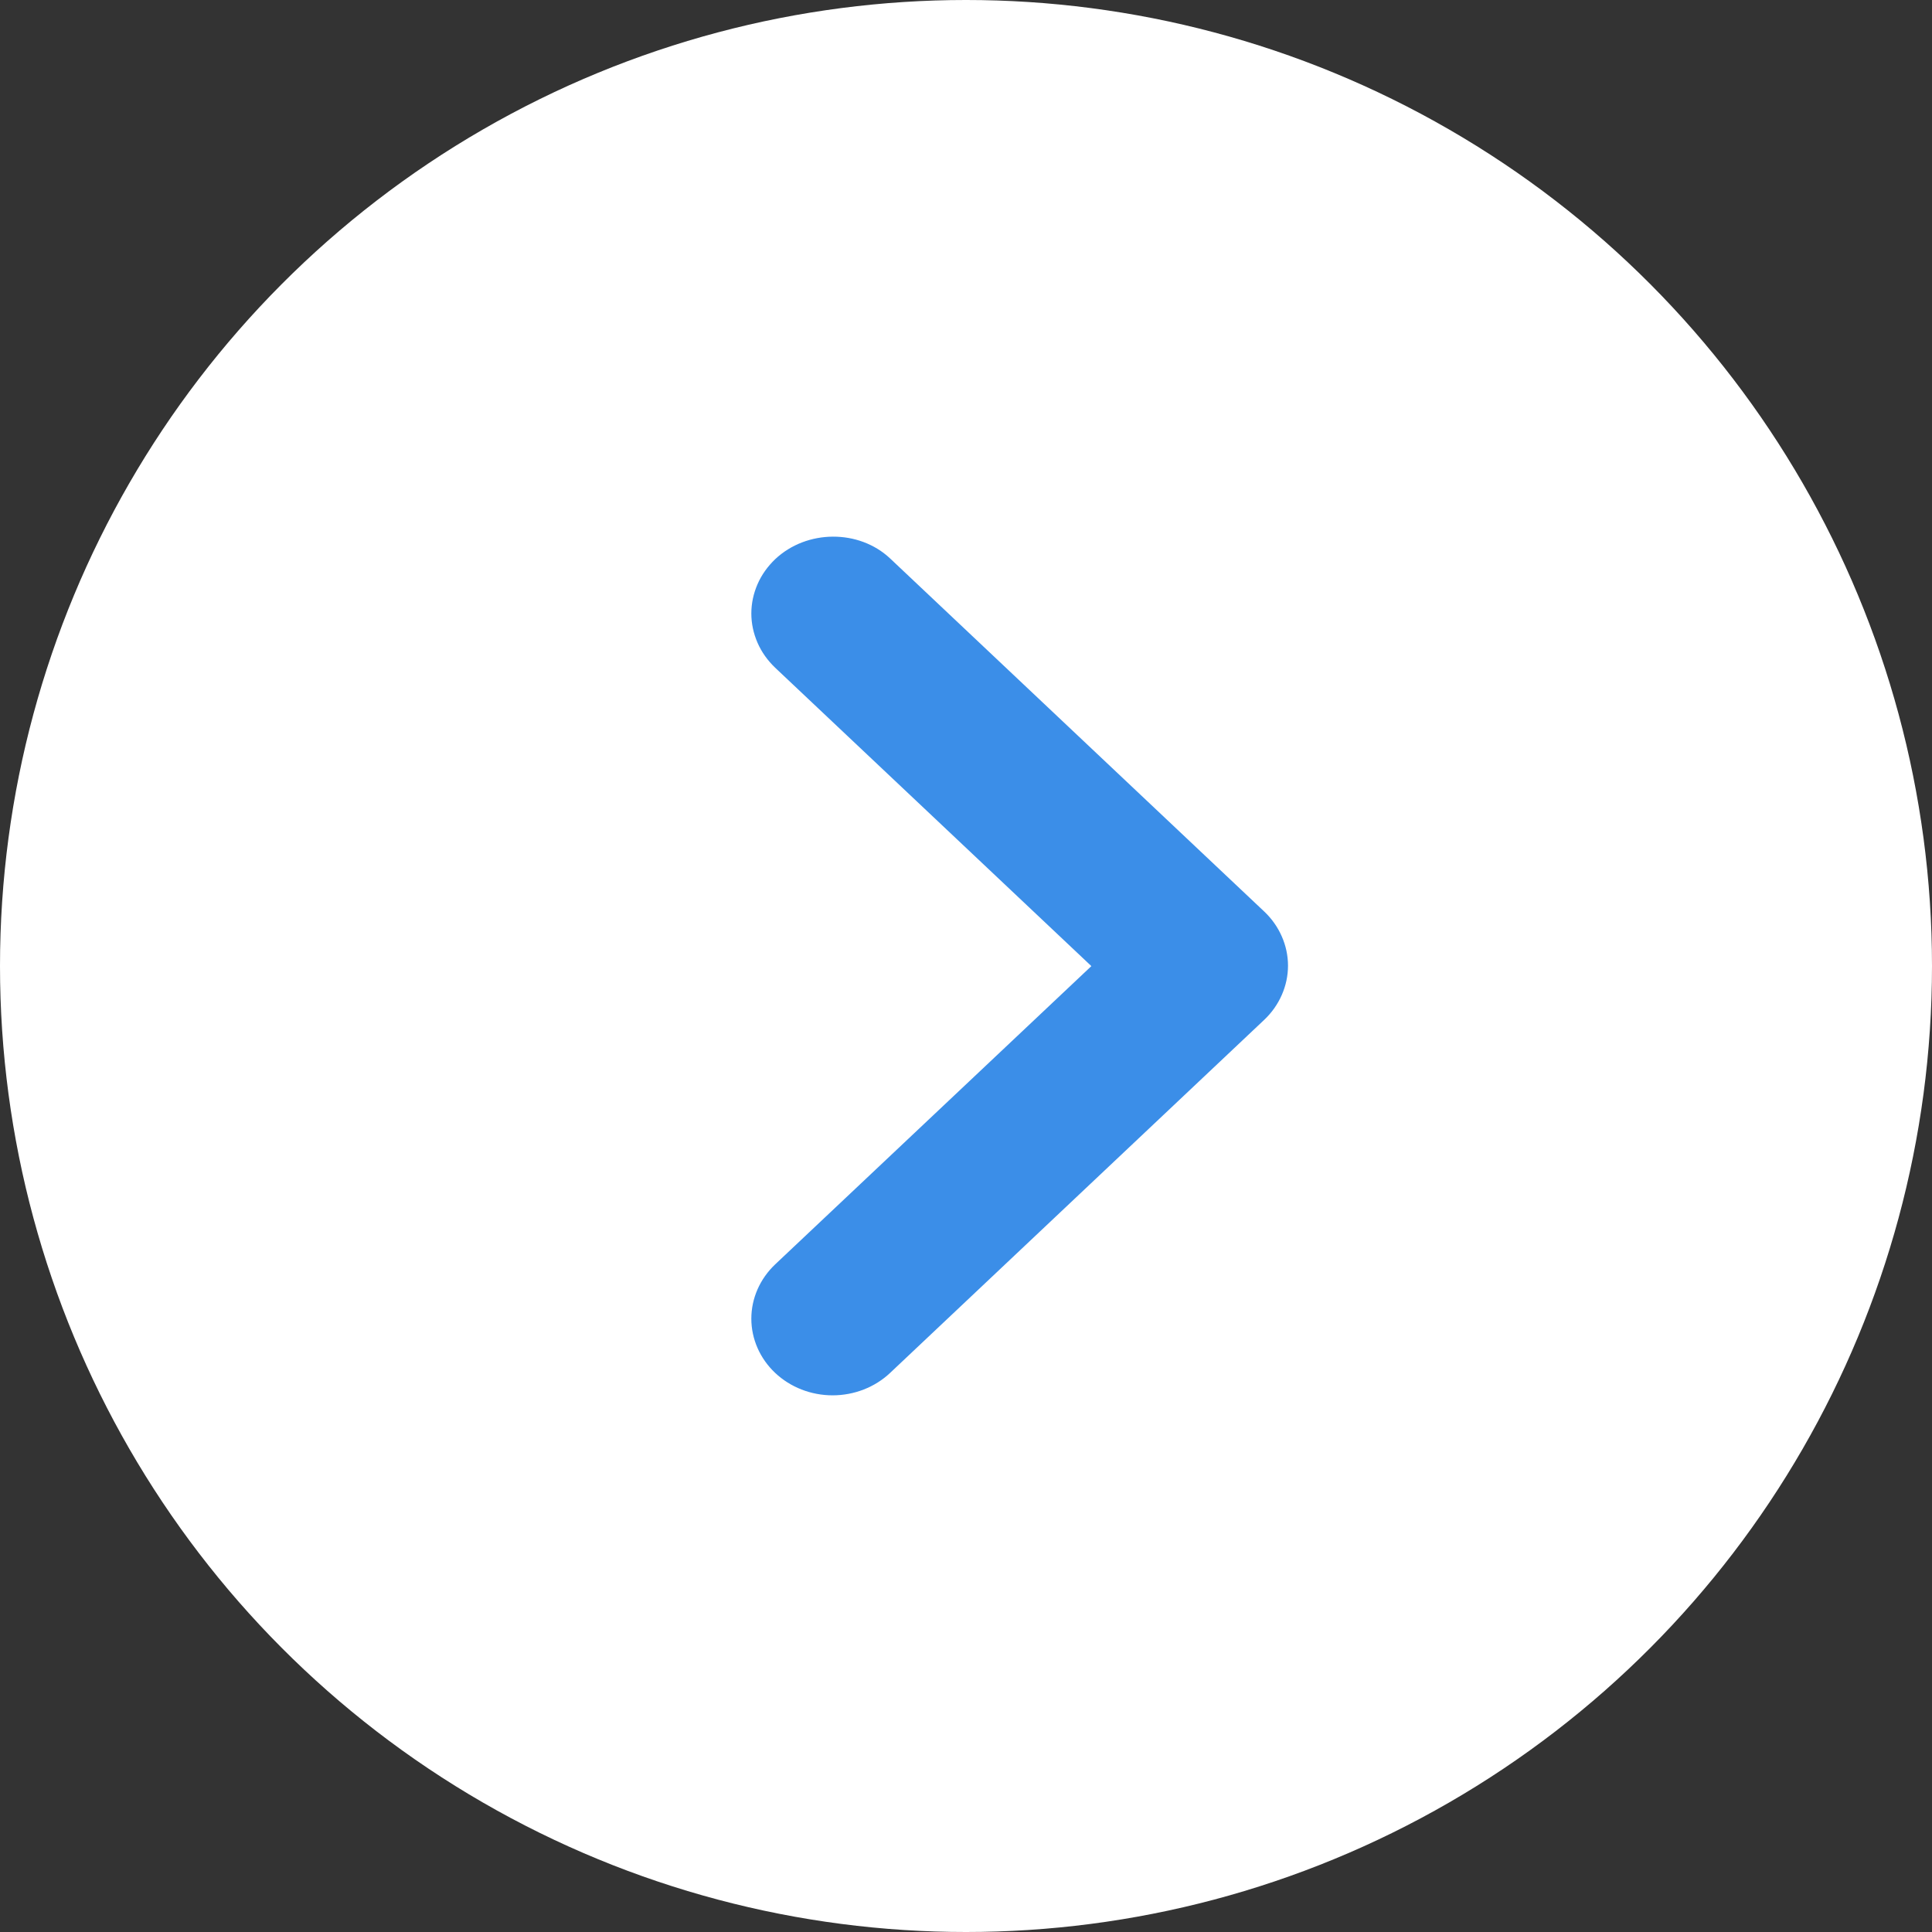 <svg width="18" height="18" viewBox="0 0 18 18" fill="none" xmlns="http://www.w3.org/2000/svg">
<rect x="0" y="0" width="18" height="18" fill="#333333" stroke="none"/>
<circle cx="9" cy="9" r="9" fill="white"/>
<path d="M7.222 5.21C7.152 5.277 7.096 5.355 7.058 5.442C7.02 5.529 7 5.622 7 5.716C7 5.809 7.02 5.902 7.058 5.989C7.096 6.076 7.152 6.154 7.222 6.221L10.168 9.001L7.222 11.78C7.08 11.915 7 12.096 7 12.286C7 12.475 7.08 12.657 7.222 12.791C7.364 12.925 7.557 13 7.757 13C7.958 13 8.151 12.925 8.293 12.791L11.778 9.502C11.848 9.436 11.904 9.357 11.942 9.27C11.98 9.184 12 9.091 12 8.997C12 8.903 11.98 8.81 11.942 8.724C11.904 8.637 11.848 8.558 11.778 8.492L8.293 5.203C8.004 4.931 7.518 4.931 7.222 5.21Z" fill="#3B8EE8"/>
</svg>
